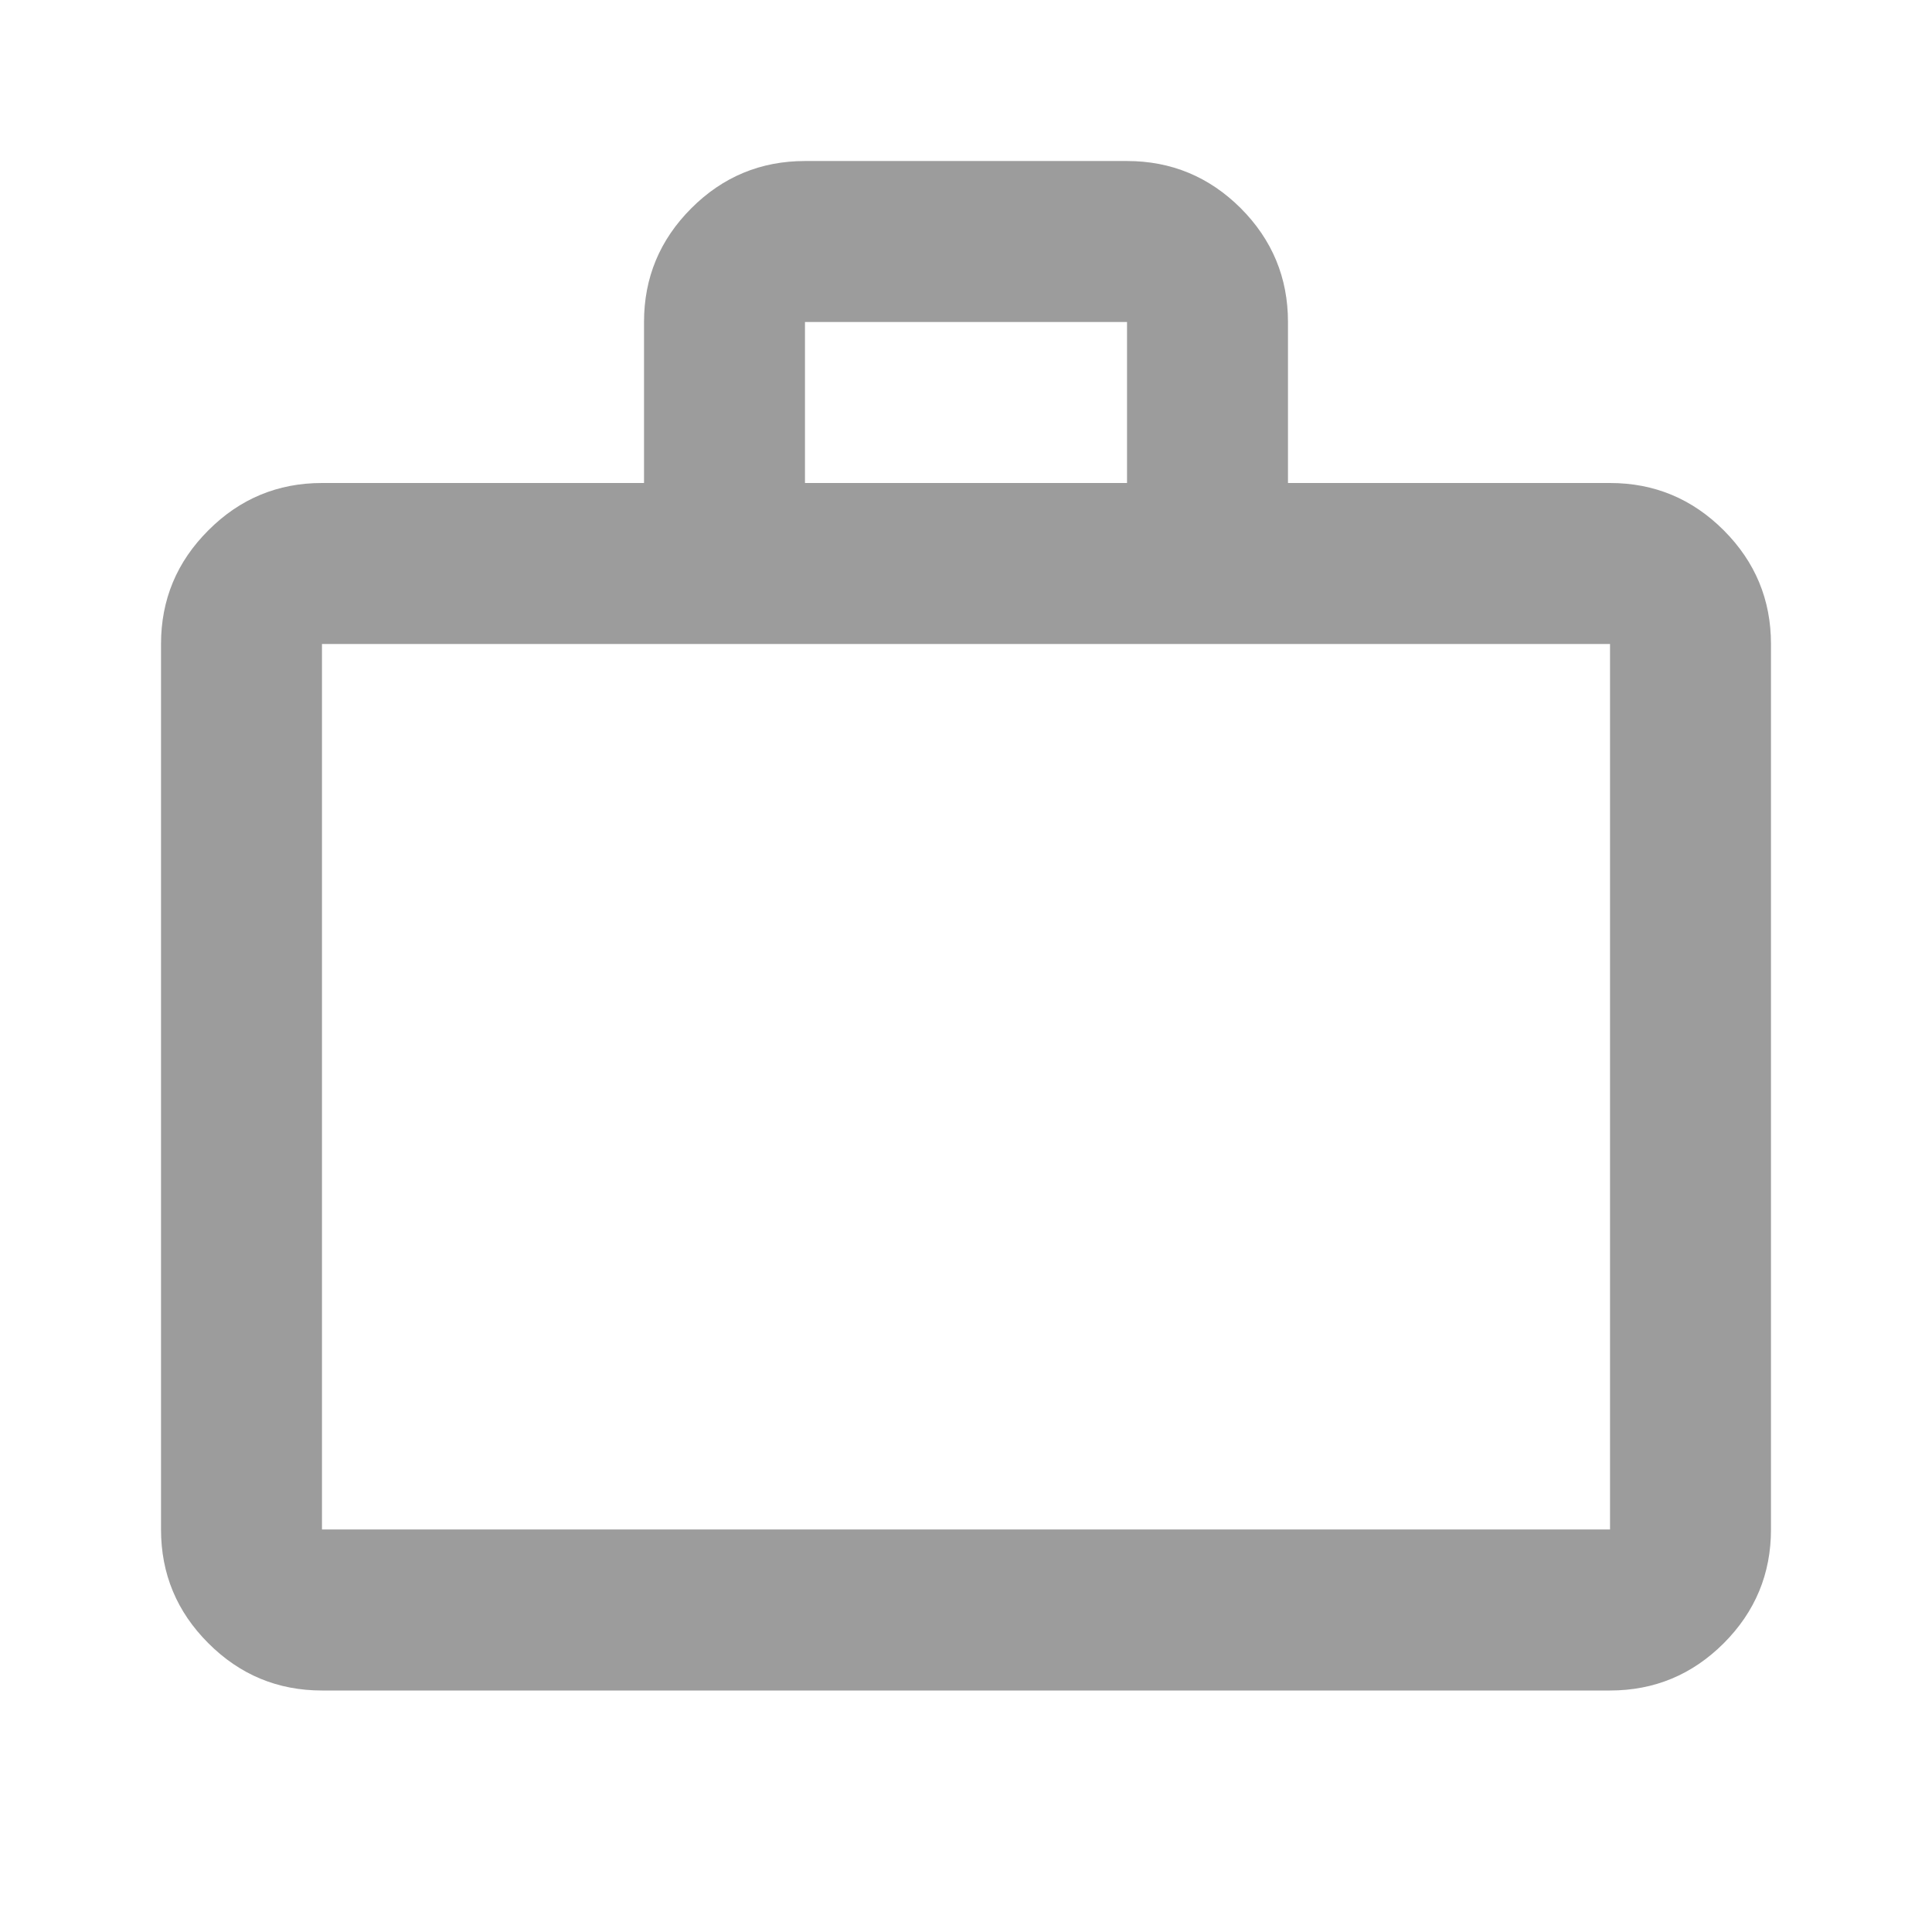 <svg width="32" height="32" viewBox="0 0 32 32" fill="none" xmlns="http://www.w3.org/2000/svg">
<g id="material-symbols:work-outline">
<path id="Vector" d="M5.333 28C4.6 28 3.972 27.739 3.451 27.217C2.928 26.695 2.667 26.067 2.667 25.333V10.667C2.667 9.933 2.928 9.306 3.451 8.784C3.972 8.261 4.6 8 5.333 8H10.667V5.333C10.667 4.6 10.928 3.972 11.451 3.449C11.972 2.928 12.6 2.667 13.333 2.667H18.667C19.4 2.667 20.028 2.928 20.551 3.449C21.072 3.972 21.333 4.6 21.333 5.333V8H26.667C27.4 8 28.028 8.261 28.551 8.784C29.072 9.306 29.333 9.933 29.333 10.667V25.333C29.333 26.067 29.072 26.695 28.551 27.217C28.028 27.739 27.4 28 26.667 28H5.333ZM5.333 25.333H26.667V10.667H5.333V25.333ZM13.333 8H18.667V5.333H13.333V8ZM5.333 25.333V10.667V25.333Z" fill="#9C9C9C"/>
</g>
</svg>
